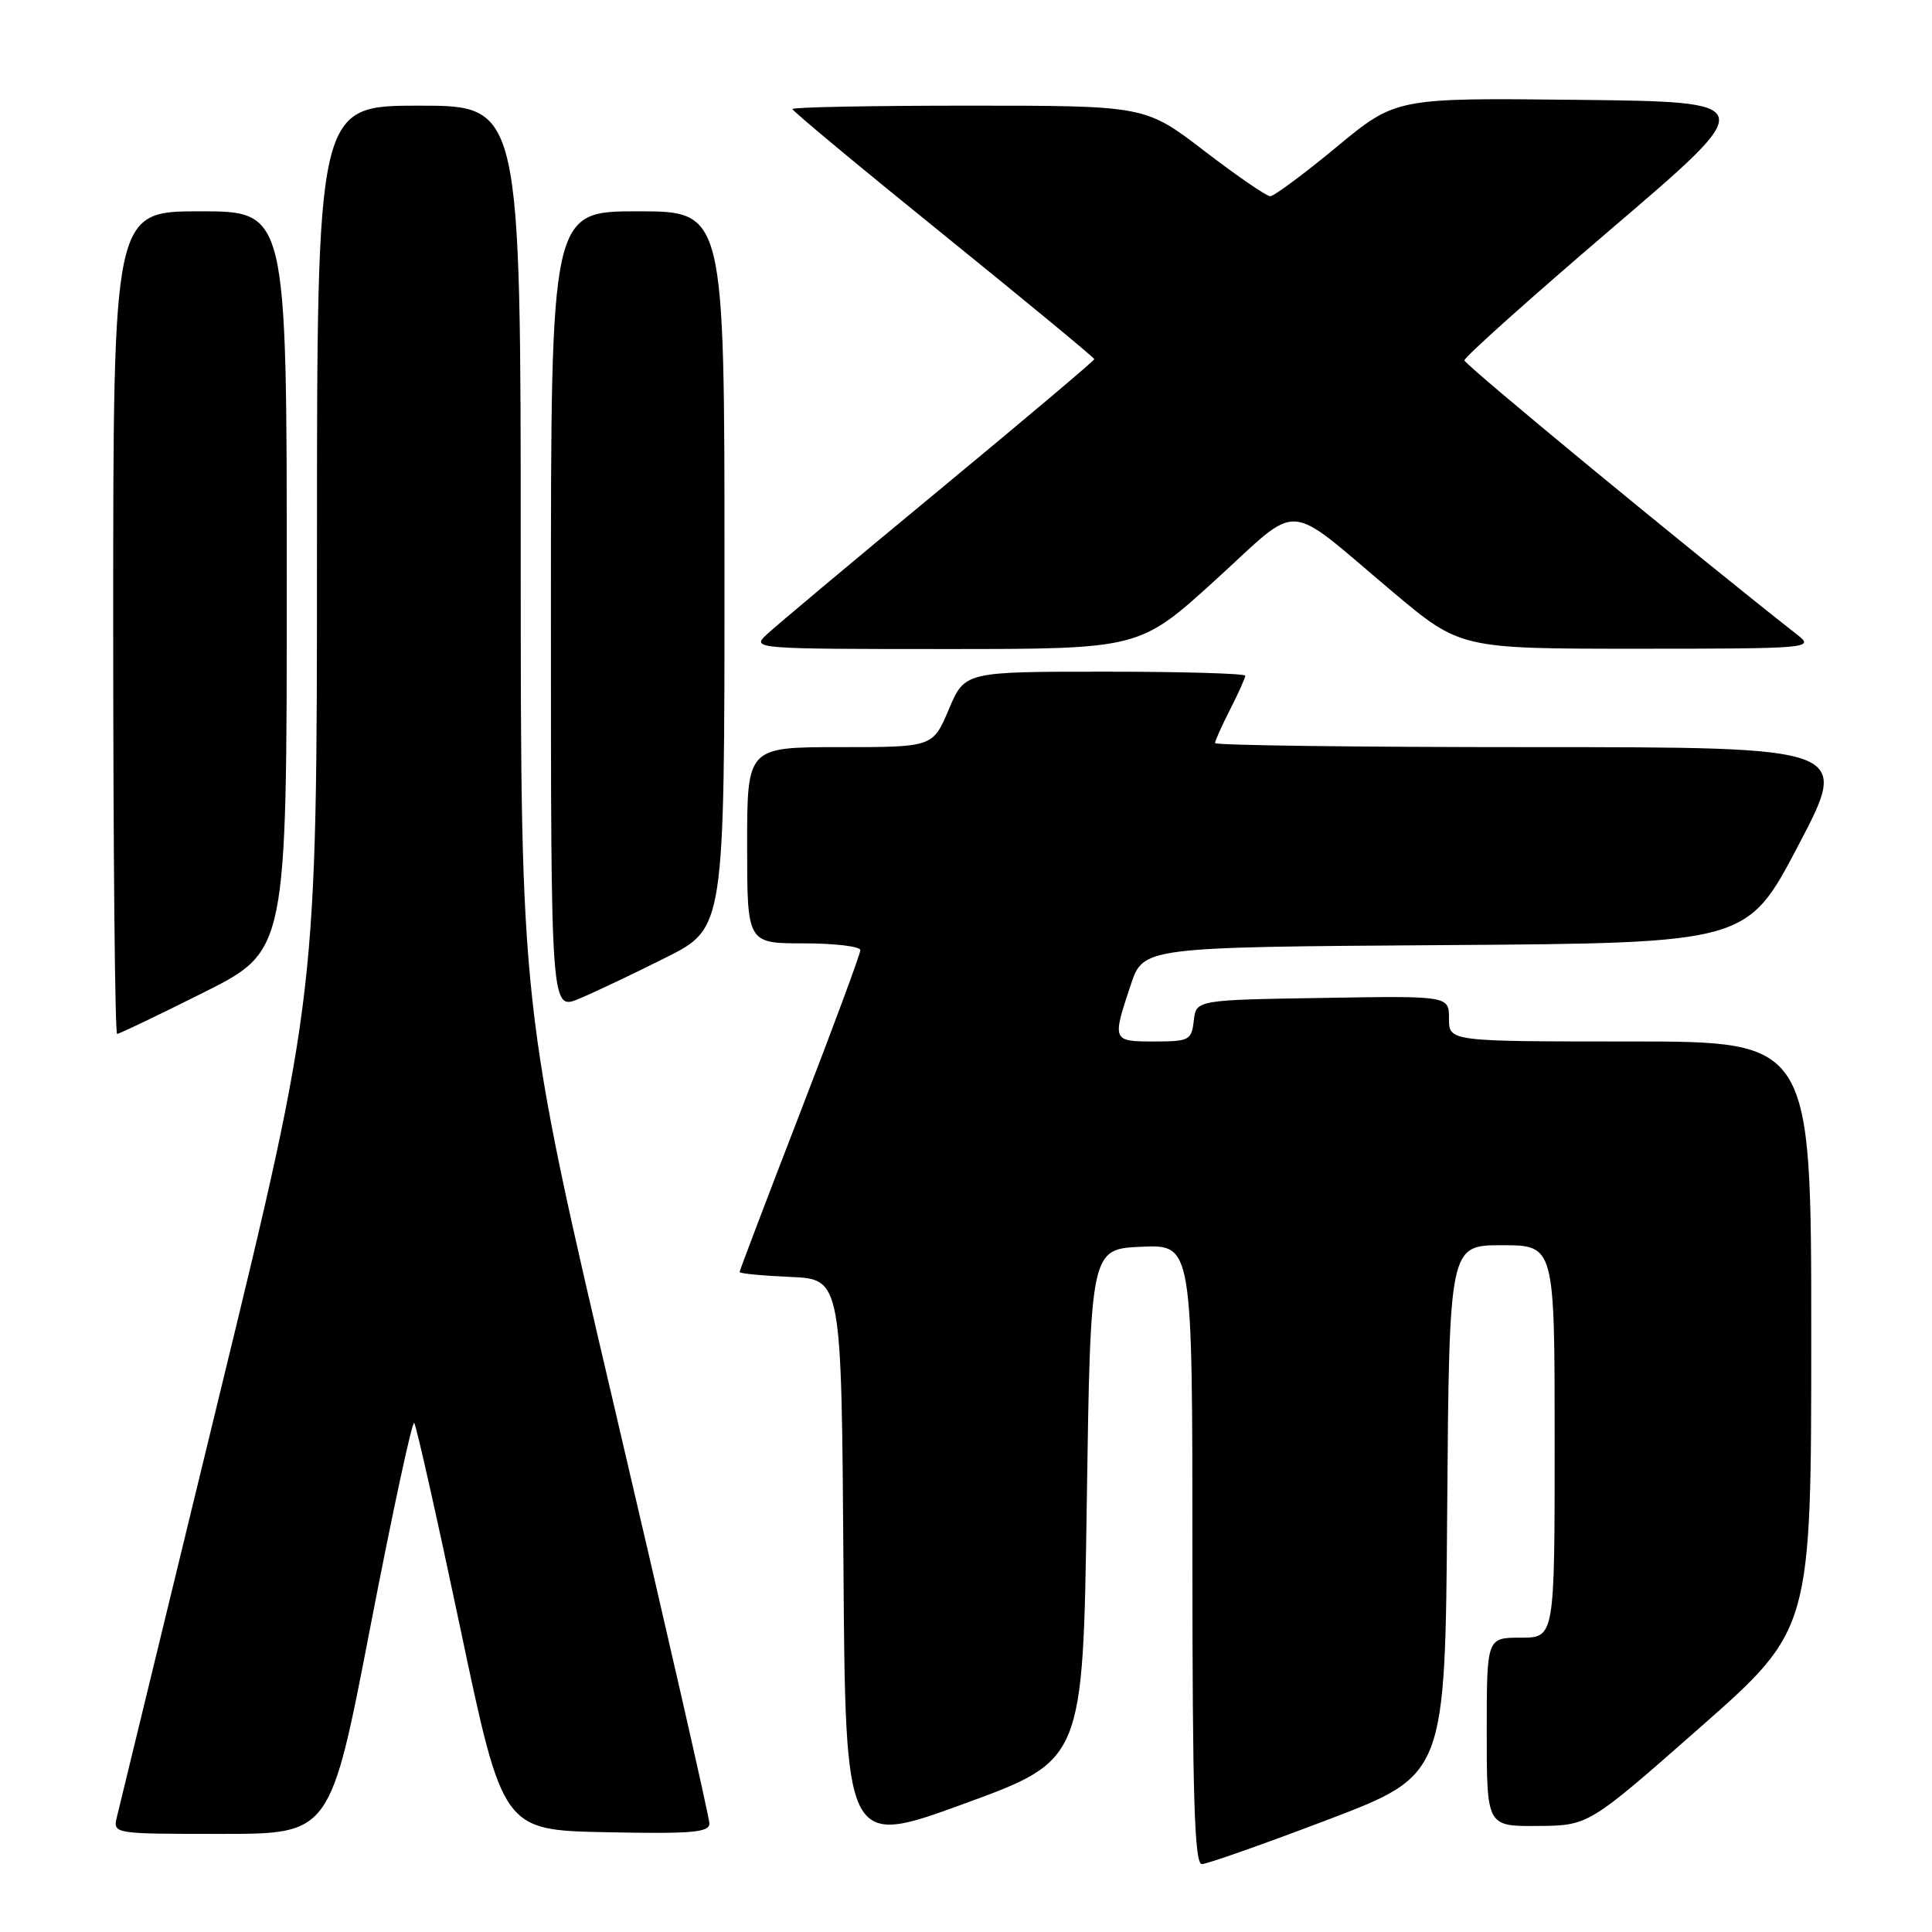 <?xml version="1.0" encoding="UTF-8" standalone="no"?>
<!DOCTYPE svg PUBLIC "-//W3C//DTD SVG 1.1//EN" "http://www.w3.org/Graphics/SVG/1.1/DTD/svg11.dtd" >
<svg xmlns="http://www.w3.org/2000/svg" xmlns:xlink="http://www.w3.org/1999/xlink" version="1.1" viewBox="0 0 256 256">
 <g >
 <path fill="currentColor"
d=" M 176.00 241.10 C 191.50 235.19 191.50 235.19 191.76 200.10 C 192.03 165.00 192.03 165.00 199.01 165.00 C 206.00 165.00 206.00 165.00 206.00 191.00 C 206.00 217.00 206.00 217.00 201.50 217.00 C 197.00 217.00 197.00 217.00 197.00 229.50 C 197.00 242.00 197.00 242.00 203.75 241.95 C 210.50 241.90 210.50 241.90 225.25 228.91 C 240.00 215.92 240.00 215.92 240.00 176.96 C 240.00 138.00 240.00 138.00 216.00 138.00 C 192.00 138.00 192.00 138.00 192.00 134.98 C 192.00 131.95 192.00 131.95 175.25 132.23 C 158.50 132.50 158.50 132.50 158.18 135.25 C 157.89 137.84 157.57 138.00 152.93 138.00 C 147.38 138.00 147.35 137.93 149.83 130.50 C 151.50 125.50 151.50 125.50 191.50 125.23 C 231.50 124.96 231.50 124.96 238.31 111.98 C 245.12 99.00 245.12 99.00 203.06 99.00 C 179.93 99.00 161.00 98.76 161.00 98.46 C 161.00 98.16 161.90 96.16 163.00 94.00 C 164.10 91.84 165.00 89.84 165.00 89.54 C 165.00 89.24 156.64 89.00 146.41 89.00 C 127.83 89.00 127.83 89.00 125.72 94.00 C 123.60 99.00 123.60 99.00 111.30 99.00 C 99.00 99.00 99.00 99.00 99.00 112.00 C 99.00 125.00 99.00 125.00 106.50 125.00 C 110.62 125.00 114.00 125.41 114.00 125.90 C 114.00 126.40 110.40 136.12 106.00 147.50 C 101.60 158.88 98.00 168.36 98.00 168.55 C 98.00 168.75 101.04 169.04 104.75 169.20 C 111.50 169.50 111.50 169.50 111.76 207.12 C 112.02 244.74 112.02 244.74 127.76 239.00 C 143.50 233.25 143.50 233.25 144.00 199.38 C 144.50 165.50 144.50 165.50 151.25 165.20 C 158.00 164.91 158.00 164.91 158.00 205.95 C 158.00 238.12 158.27 247.00 159.25 247.00 C 159.94 247.00 167.47 244.34 176.00 241.10 Z  M 49.08 215.53 C 52.00 200.42 54.61 188.28 54.88 188.55 C 55.15 188.82 57.90 201.07 61.00 215.77 C 66.63 242.50 66.63 242.50 80.32 242.78 C 91.66 243.01 94.00 242.81 94.00 241.62 C 94.00 240.83 88.38 216.18 81.50 186.84 C 69.00 133.50 69.00 133.50 69.00 73.75 C 69.00 14.00 69.00 14.00 55.50 14.00 C 42.00 14.00 42.00 14.00 42.00 72.88 C 42.00 131.75 42.00 131.75 29.01 185.13 C 21.87 214.48 15.79 239.51 15.49 240.75 C 14.96 243.00 14.96 243.00 29.37 243.00 C 43.78 243.00 43.78 243.00 49.08 215.53 Z  M 27.02 131.49 C 38.00 125.98 38.00 125.98 38.00 76.99 C 38.00 28.00 38.00 28.00 26.50 28.00 C 15.00 28.00 15.00 28.00 15.00 82.50 C 15.00 112.48 15.23 137.00 15.52 137.00 C 15.80 137.00 20.98 134.52 27.02 131.49 Z  M 88.25 126.87 C 96.00 122.98 96.00 122.98 96.00 75.49 C 96.00 28.00 96.00 28.00 84.50 28.00 C 73.00 28.00 73.00 28.00 73.00 80.95 C 73.00 133.90 73.00 133.90 76.75 132.33 C 78.81 131.47 83.99 129.01 88.25 126.87 Z  M 161.01 76.89 C 172.60 66.35 169.98 66.18 184.50 78.39 C 193.50 85.96 193.50 85.96 217.00 85.96 C 239.45 85.96 240.40 85.88 238.30 84.23 C 224.27 73.21 194.07 48.33 194.04 47.75 C 194.02 47.34 202.82 39.46 213.60 30.25 C 233.20 13.50 233.20 13.50 209.09 13.23 C 184.97 12.96 184.97 12.96 177.10 19.48 C 172.76 23.07 168.81 26.00 168.31 26.00 C 167.81 26.00 163.89 23.30 159.58 20.00 C 151.76 14.00 151.76 14.00 128.38 14.00 C 115.52 14.00 105.00 14.20 105.00 14.45 C 105.00 14.70 114.00 22.18 125.00 31.07 C 136.00 39.97 145.00 47.40 145.00 47.59 C 145.00 47.79 135.66 55.66 124.25 65.10 C 112.84 74.53 102.61 83.10 101.53 84.13 C 99.60 85.96 100.10 86.00 125.28 86.00 C 150.99 86.00 150.99 86.00 161.01 76.89 Z "/>
</g>
</svg>